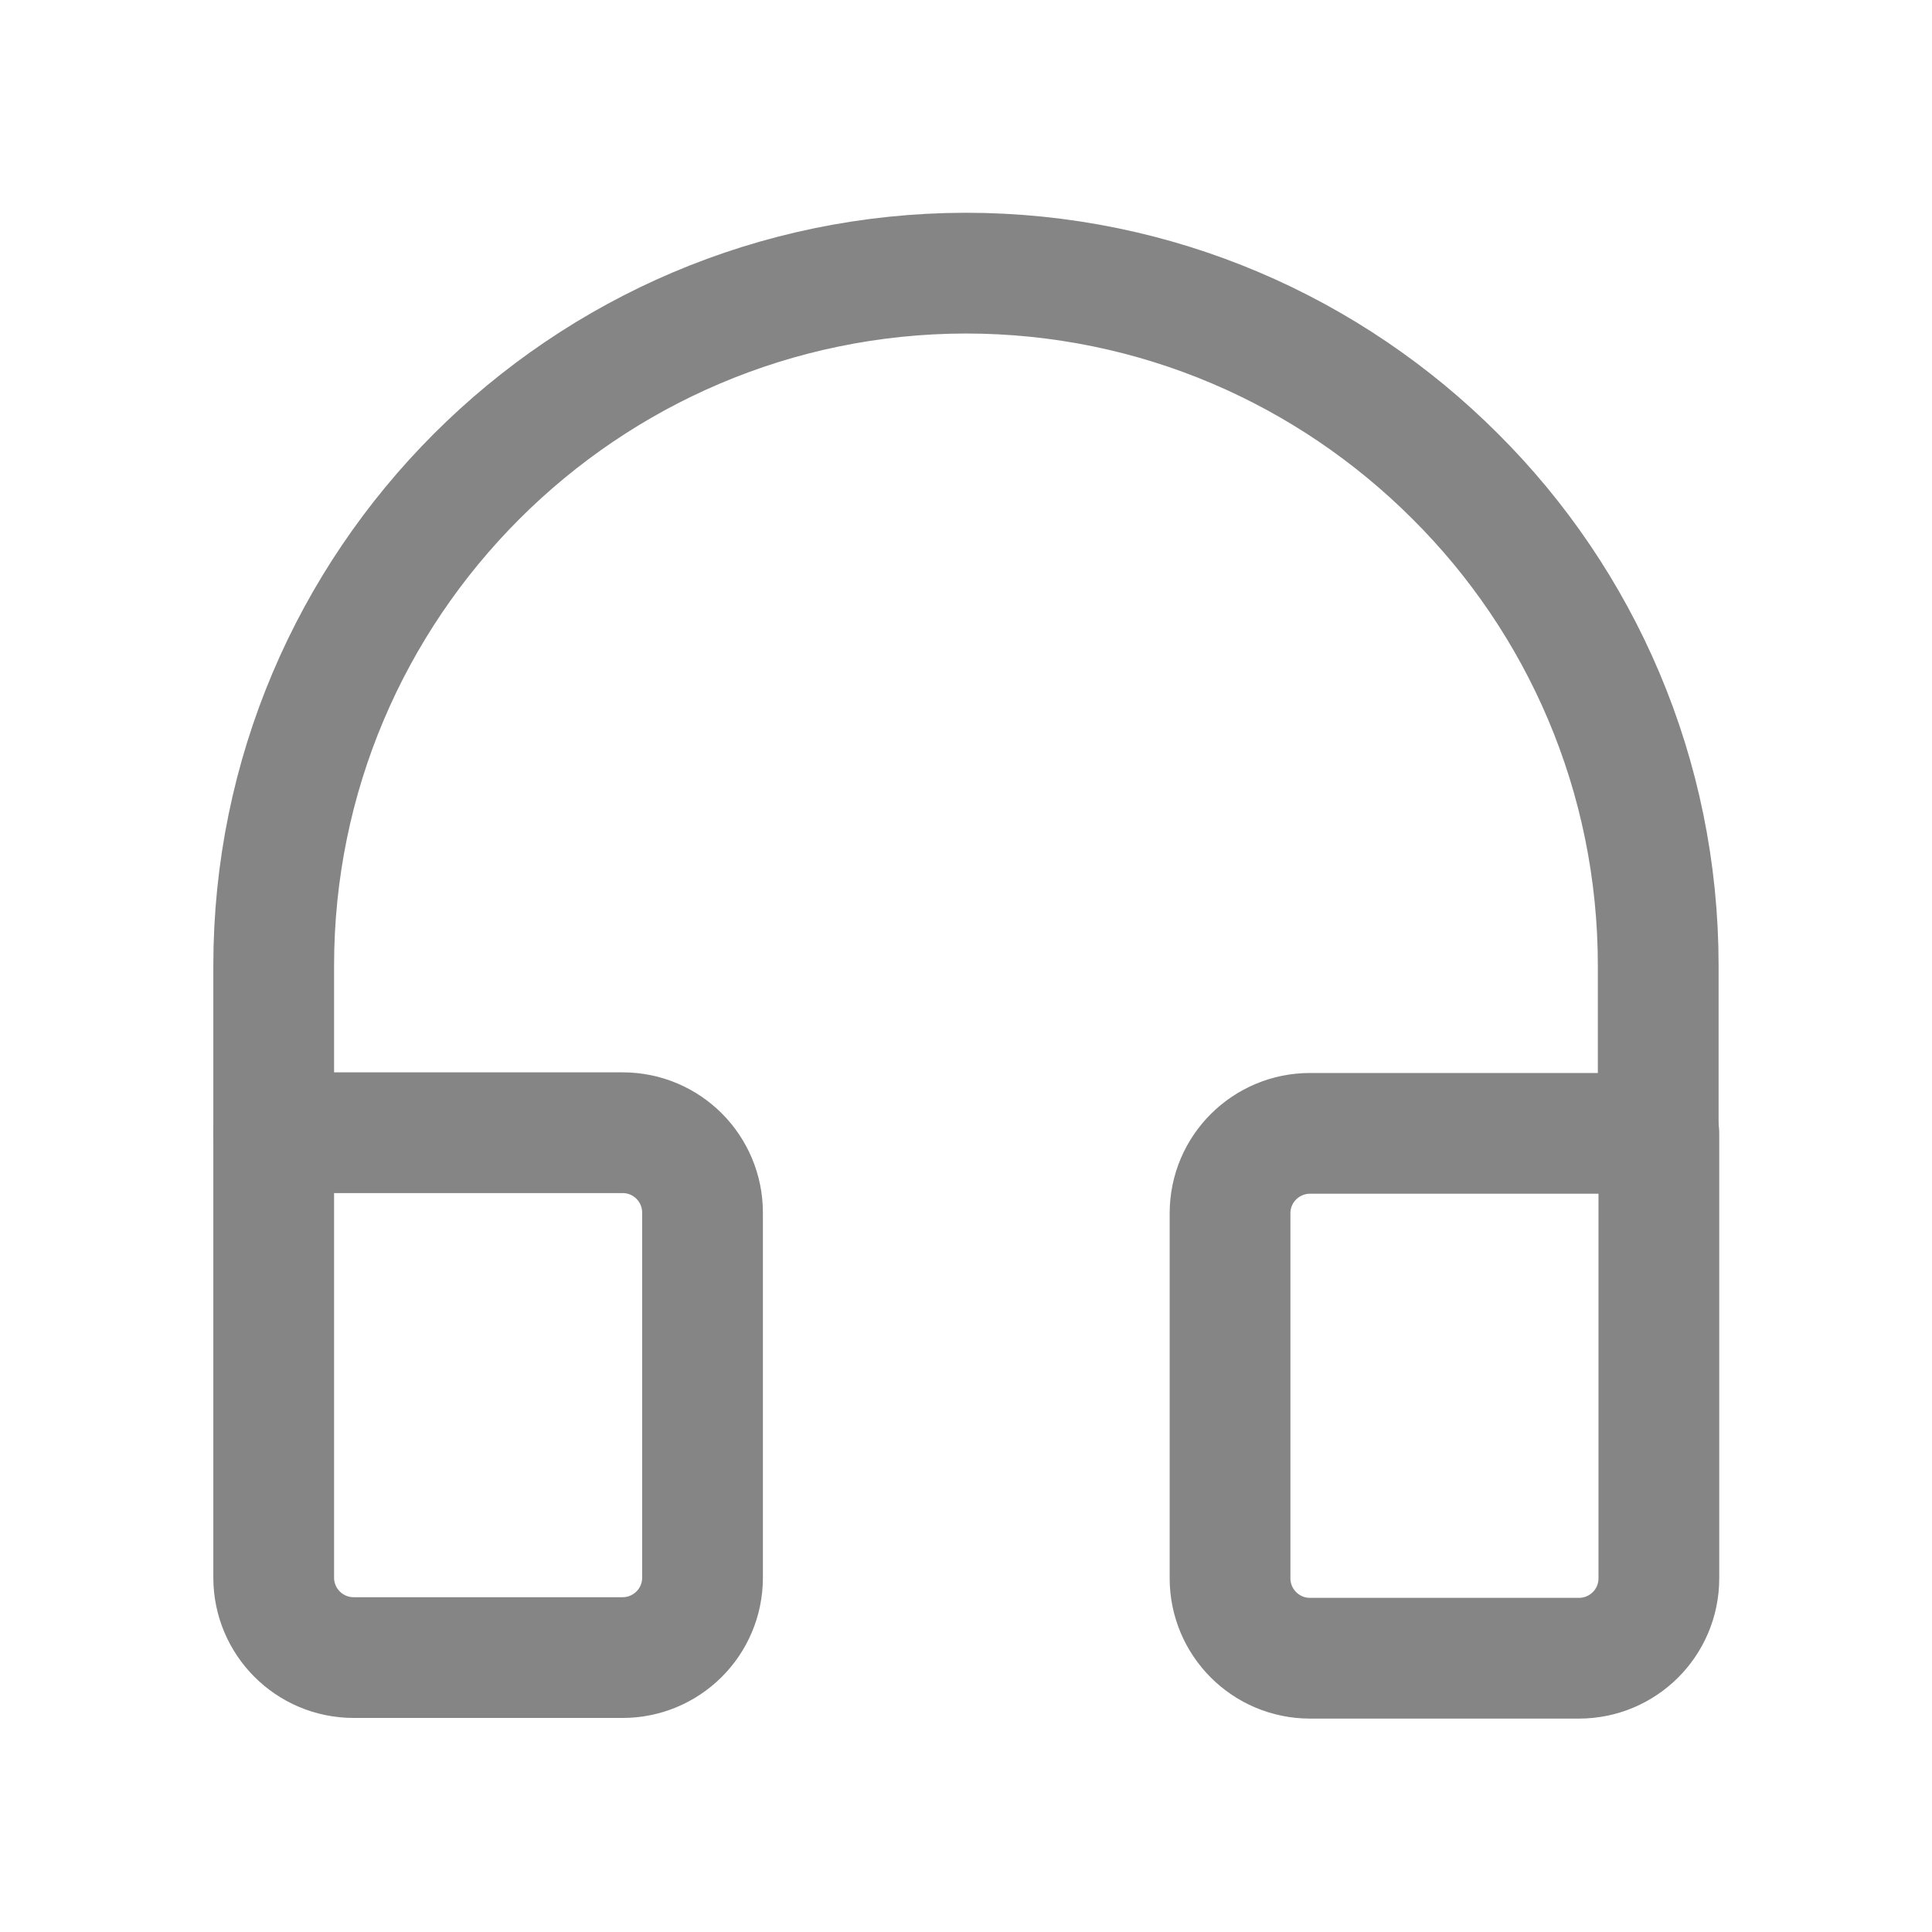 <svg width="24" height="24" viewBox="0 0 24 24" fill="none" xmlns="http://www.w3.org/2000/svg">
<g id="supports-icon">
<g id="Group 2242">
<path id="Vector" d="M3.4 14.071H7.734C8.287 14.071 8.727 14.519 8.727 15.064V19.598C8.727 20.151 8.279 20.591 7.734 20.591H4.394C3.841 20.591 3.4 20.143 3.4 19.598V14.071Z" stroke="#858585" stroke-width="1.5" stroke-linecap="round" stroke-linejoin="round"/>
<path id="Vector_2" d="M20.599 14.071V11.996C20.599 9.625 19.638 7.47 18.076 5.916C16.522 4.362 14.375 3.393 11.996 3.393C7.254 3.401 3.4 7.254 3.4 11.996V14.071" stroke="#858585" stroke-width="1.5" stroke-linecap="round" stroke-linejoin="round"/>
<path id="Vector_3" d="M19.606 20.599H16.274C15.721 20.599 15.28 20.151 15.28 19.606V15.072C15.28 14.519 15.729 14.079 16.274 14.079H20.607V19.606C20.607 20.159 20.159 20.599 19.614 20.599H19.606Z" stroke="#858585" stroke-width="1.5" stroke-linecap="round" stroke-linejoin="round"/>
</g>
</g>
</svg>
